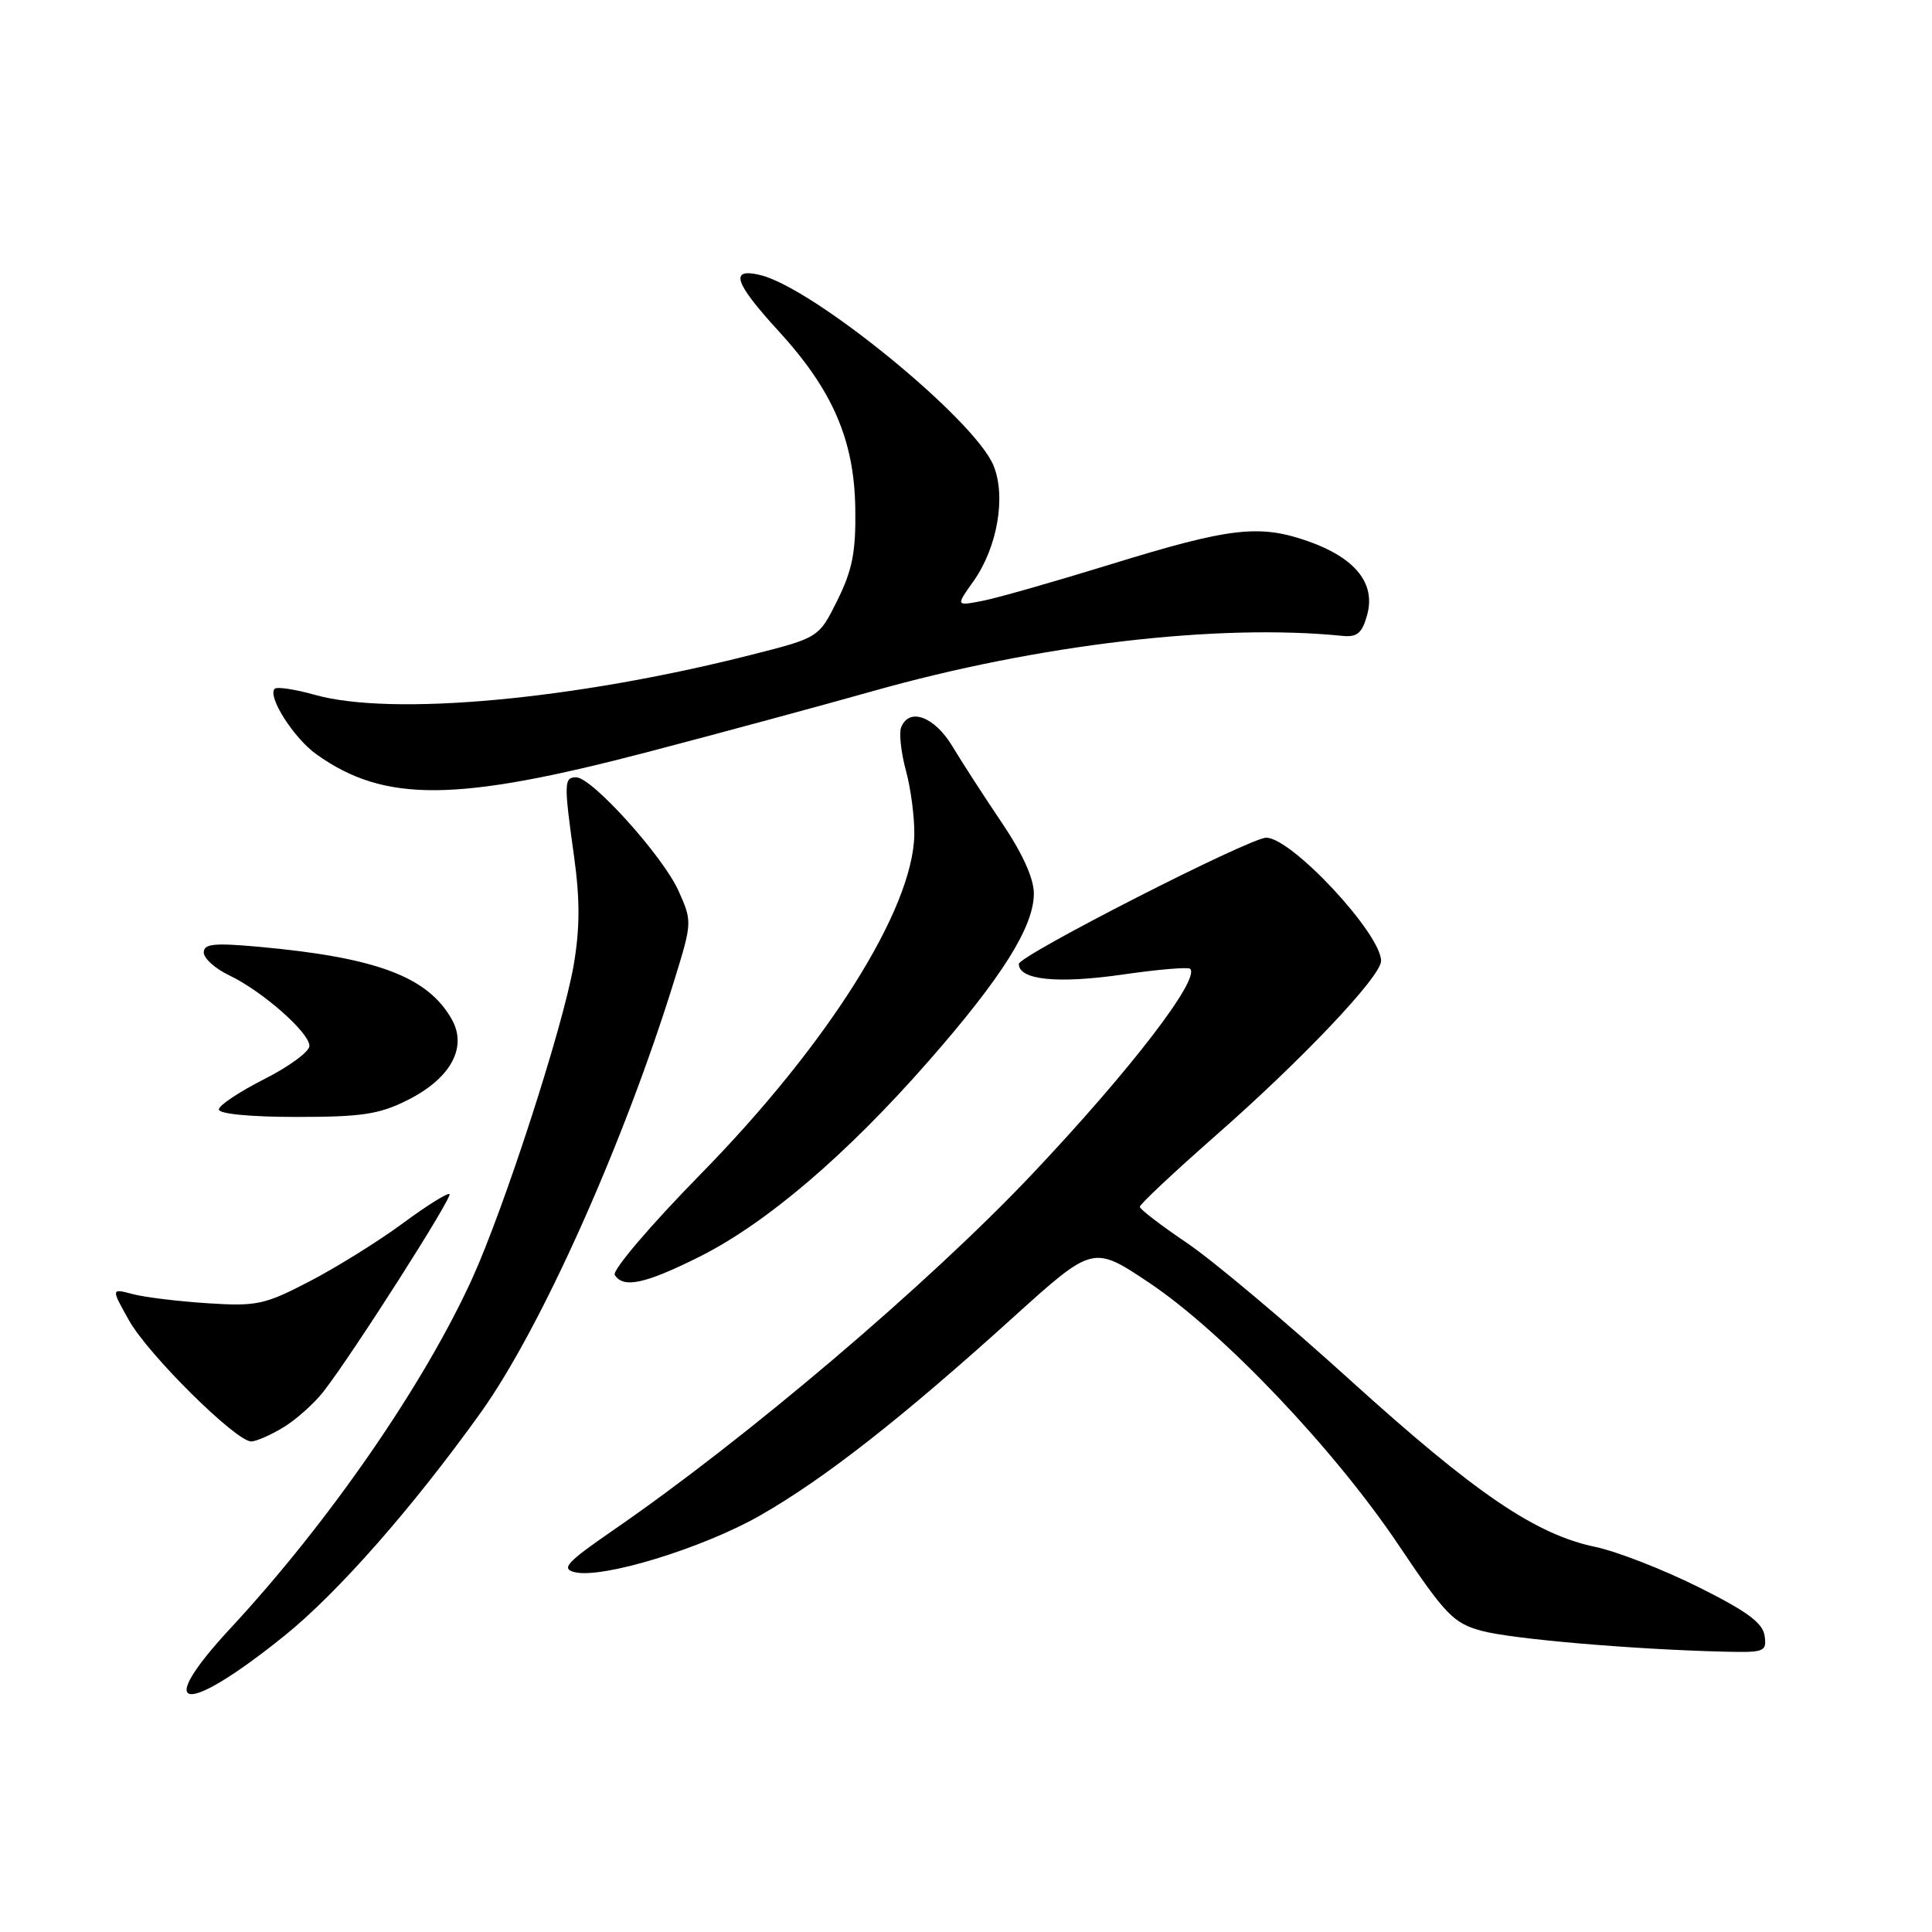 <?xml version="1.0" encoding="UTF-8" standalone="no"?>
<!DOCTYPE svg PUBLIC "-//W3C//DTD SVG 1.1//EN" "http://www.w3.org/Graphics/SVG/1.1/DTD/svg11.dtd" >
<svg xmlns="http://www.w3.org/2000/svg" xmlns:xlink="http://www.w3.org/1999/xlink" version="1.1" viewBox="0 0 256 256">
 <g >
 <path fill="currentColor"
d=" M 37.70 216.74 C 44.78 211.03 54.68 199.77 63.71 187.16 C 71.69 176.02 82.73 151.34 89.41 129.70 C 91.71 122.24 91.72 122.08 89.91 118.05 C 87.86 113.46 78.43 103.00 76.35 103.00 C 74.72 103.00 74.70 103.71 76.08 113.59 C 76.86 119.23 76.84 123.09 76.01 127.91 C 74.59 136.12 66.81 160.11 62.54 169.48 C 56.12 183.55 43.56 201.72 30.56 215.73 C 20.17 226.93 24.34 227.51 37.70 216.74 Z  M 233.82 216.75 C 233.58 215.04 231.46 213.48 225.00 210.27 C 220.32 207.94 214.21 205.57 211.42 204.98 C 203.47 203.33 195.51 197.91 178.88 182.85 C 170.42 175.18 160.70 167.01 157.28 164.70 C 153.86 162.39 151.05 160.24 151.03 159.91 C 151.01 159.59 155.53 155.35 161.07 150.48 C 172.52 140.44 183.00 129.38 183.00 127.33 C 183.00 123.72 171.15 111.00 167.78 111.00 C 165.61 111.00 135.00 126.62 135.00 127.73 C 135.00 129.86 140.15 130.38 148.85 129.12 C 153.47 128.45 157.45 128.12 157.70 128.37 C 159.06 129.73 149.73 141.86 136.82 155.52 C 123.11 170.04 98.97 190.56 81.24 202.77 C 75.13 206.98 74.32 207.85 76.10 208.31 C 79.70 209.26 93.11 205.16 100.77 200.78 C 109.26 195.92 119.48 187.92 134.28 174.53 C 144.83 165.00 144.83 165.00 152.27 169.97 C 162.05 176.52 176.82 192.04 185.35 204.77 C 191.55 214.00 192.60 215.09 196.35 216.10 C 200.35 217.18 216.26 218.55 228.32 218.85 C 233.82 218.99 234.12 218.88 233.82 216.75 Z  M 37.57 189.12 C 39.26 188.09 41.65 185.95 42.88 184.37 C 46.75 179.39 59.98 158.65 59.56 158.23 C 59.34 158.00 56.56 159.74 53.38 162.09 C 50.21 164.43 44.68 167.88 41.09 169.75 C 35.08 172.88 34.04 173.11 27.54 172.69 C 23.67 172.44 19.20 171.90 17.60 171.48 C 14.71 170.71 14.71 170.71 17.10 174.97 C 19.66 179.52 31.26 191.00 33.29 191.00 C 33.95 190.99 35.88 190.15 37.57 189.12 Z  M 92.69 166.52 C 101.52 162.10 112.15 153.03 123.00 140.65 C 132.77 129.51 136.98 122.81 136.99 118.41 C 137.00 116.41 135.49 113.08 132.75 109.02 C 130.41 105.55 127.45 100.98 126.18 98.86 C 123.80 94.92 120.44 93.70 119.40 96.40 C 119.11 97.16 119.40 99.75 120.05 102.15 C 120.70 104.54 121.19 108.36 121.15 110.63 C 120.97 120.49 109.68 138.41 92.79 155.63 C 86.19 162.36 81.10 168.34 81.46 168.93 C 82.58 170.75 85.47 170.13 92.69 166.52 Z  M 54.04 145.75 C 59.72 142.89 61.96 138.79 59.87 135.08 C 56.69 129.42 49.92 126.87 34.25 125.45 C 28.35 124.92 27.00 125.06 27.00 126.21 C 27.00 126.99 28.52 128.36 30.38 129.24 C 34.77 131.34 41.00 136.82 41.00 138.59 C 41.00 139.35 38.30 141.33 35.00 143.00 C 31.70 144.67 29.00 146.47 29.00 147.01 C 29.00 147.60 33.20 148.00 39.29 148.00 C 47.97 148.00 50.27 147.65 54.04 145.75 Z  M 86.00 99.60 C 95.62 97.08 108.98 93.46 115.68 91.57 C 137.59 85.39 161.40 82.59 177.91 84.26 C 179.83 84.45 180.49 83.89 181.15 81.50 C 182.31 77.34 179.63 73.96 173.42 71.75 C 166.88 69.43 163.01 69.88 147.00 74.83 C 139.57 77.12 131.96 79.29 130.08 79.64 C 126.66 80.29 126.66 80.29 128.98 77.03 C 132.17 72.54 133.34 65.75 131.63 61.65 C 129.06 55.51 107.79 38.15 100.75 36.45 C 96.63 35.45 97.27 37.43 103.16 43.86 C 110.33 51.69 113.19 58.30 113.33 67.35 C 113.42 73.12 112.95 75.51 110.97 79.52 C 108.50 84.50 108.50 84.50 99.50 86.78 C 76.07 92.73 51.92 94.94 41.72 92.07 C 39.09 91.33 36.70 90.97 36.40 91.27 C 35.40 92.27 38.93 97.82 41.94 99.96 C 50.96 106.38 60.42 106.31 86.00 99.60 Z "/>
</g>
</svg>
